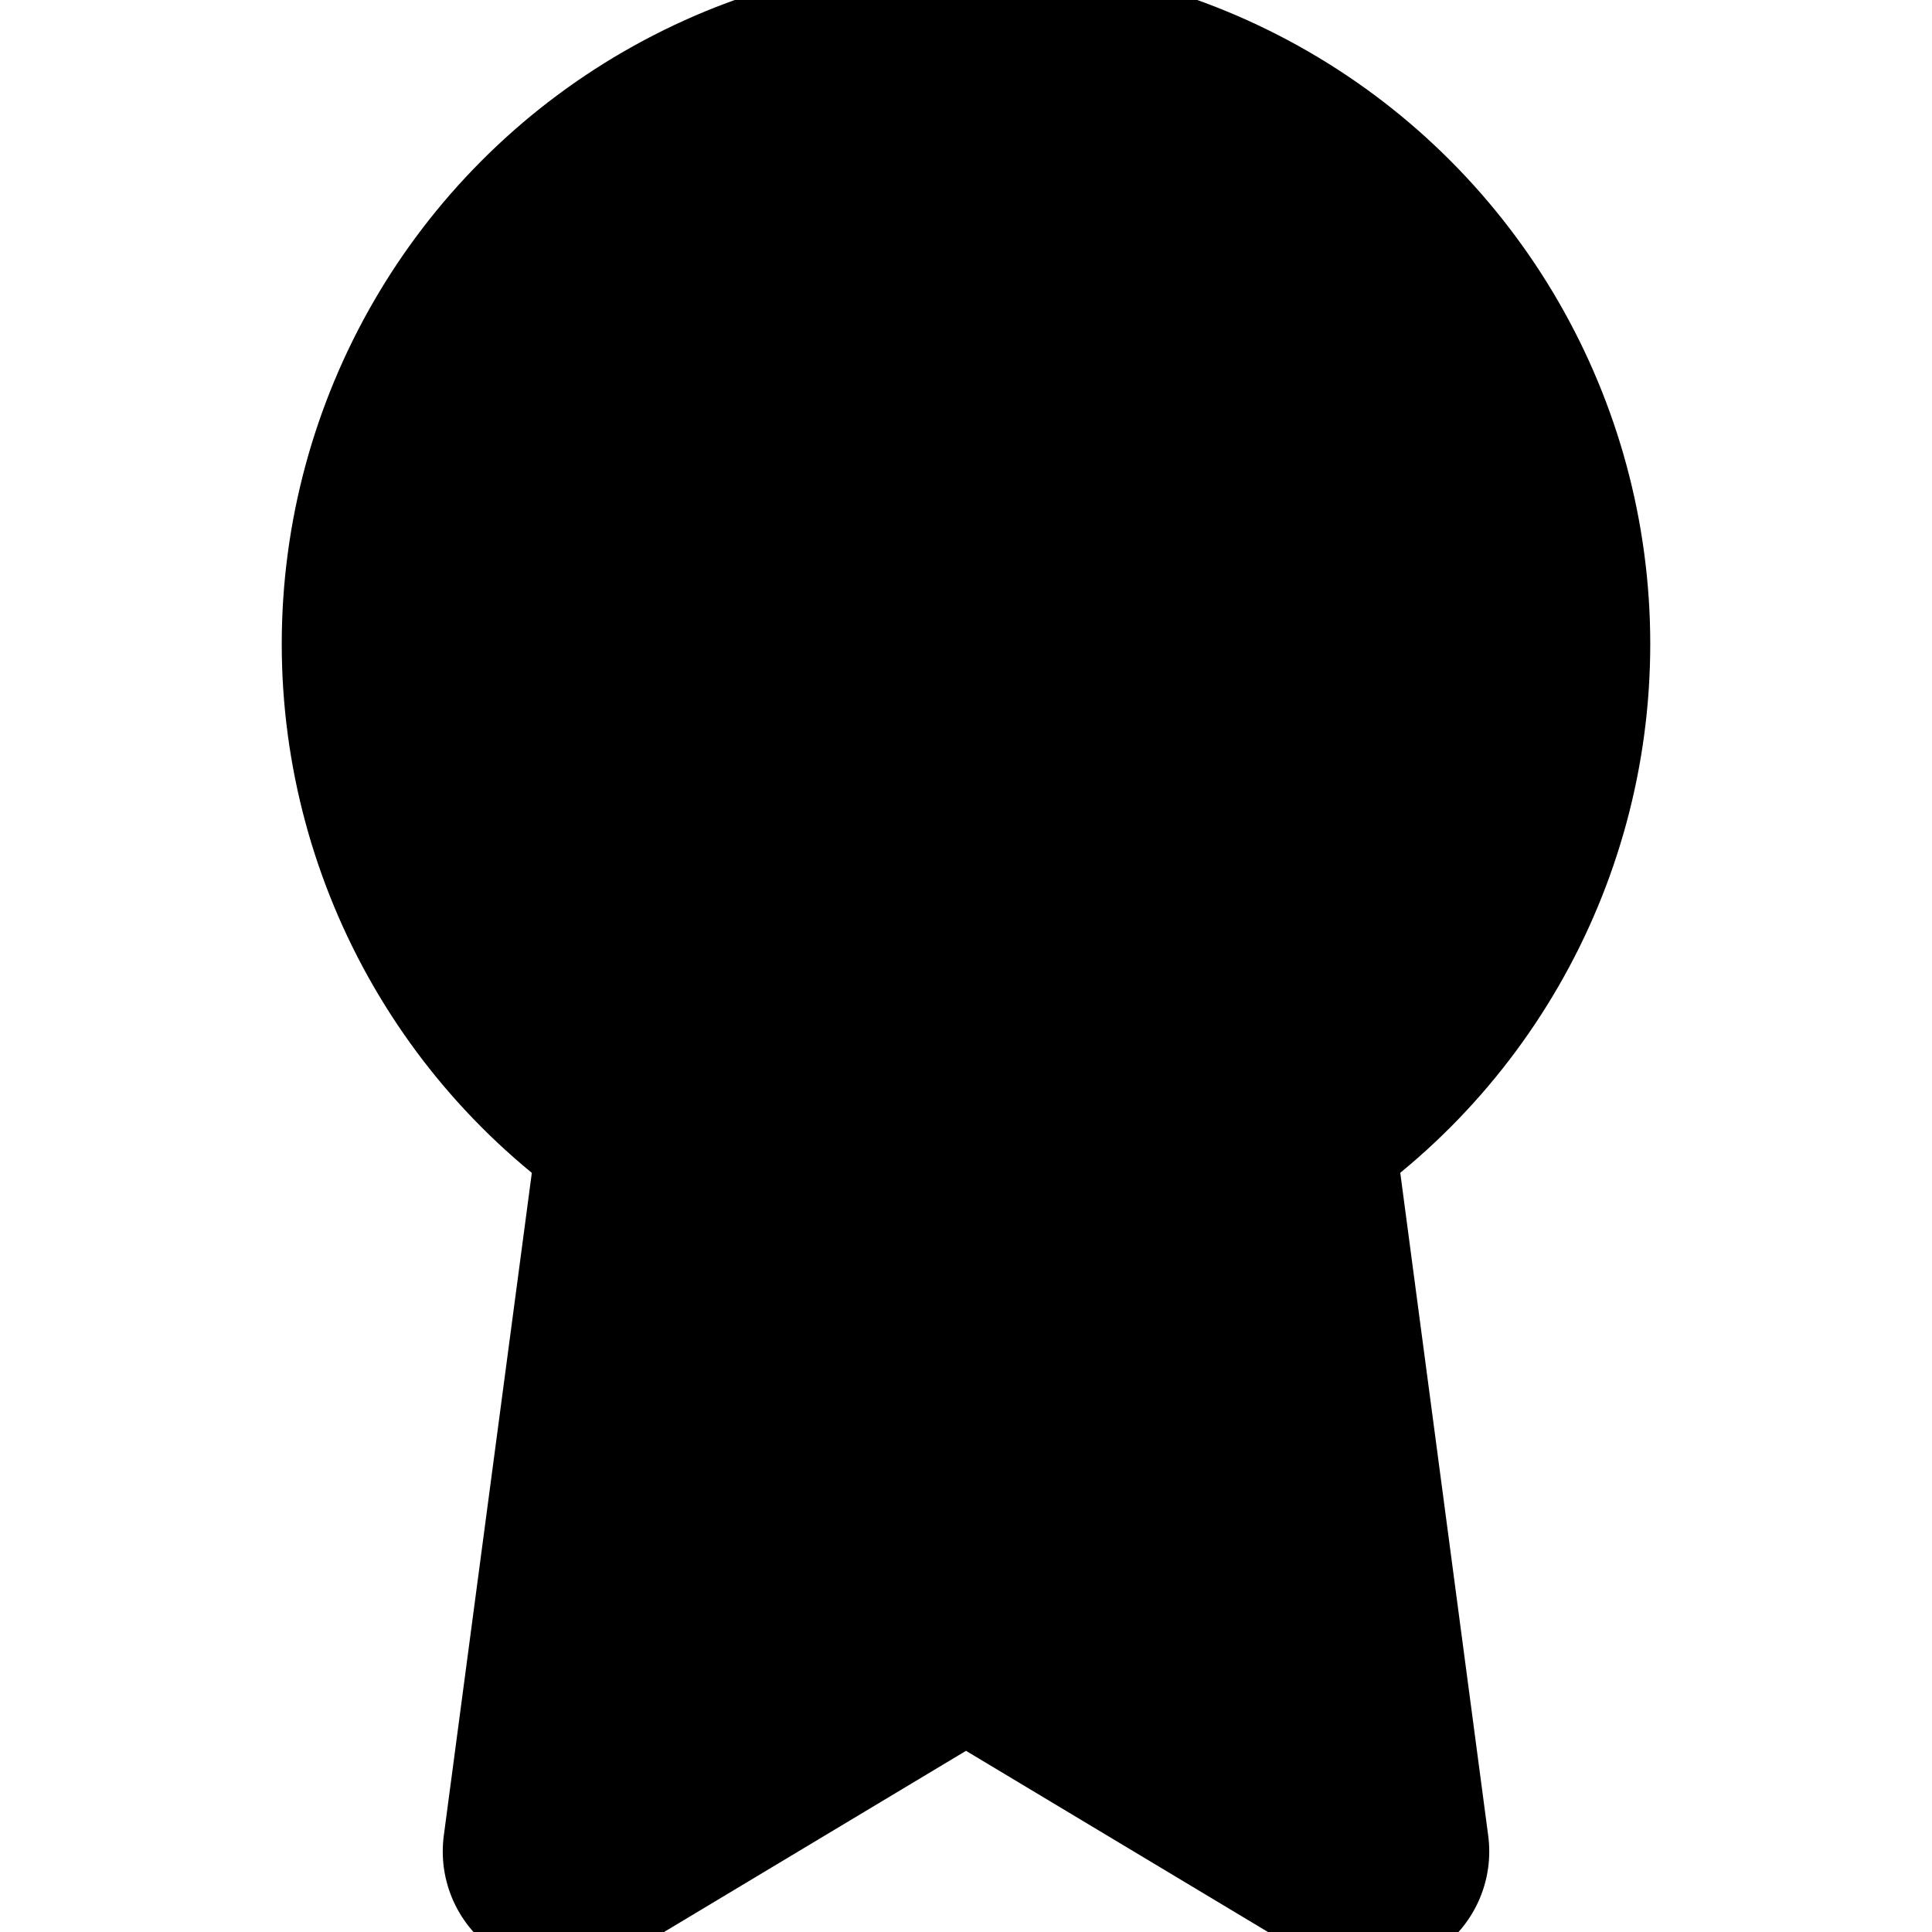 <svg xmlns="http://www.w3.org/2000/svg" width="1em" height="1em">
    <g id="tuiIconAward" xmlns="http://www.w3.org/2000/svg">
        <svg
      x="50%"
      y="50%"
      width="1em"
      height="1em"
      overflow="visible"
      viewBox="0 0 16 16"
    >
            <svg x="-8" y="-8">
                <svg
          xmlns="http://www.w3.org/2000/svg"
          width="16"
          height="16"
          viewBox="0 0 24 24"
          stroke="currentColor"
          stroke-width="3"
          stroke-linecap="round"
          stroke-linejoin="round"
        >
                    <circle cx="12" cy="8" r="7" />
                    <polyline
            points="8.21 13.89 7 23 12 20 17 23 15.79 13.88"
          />
                </svg>
            </svg>
        </svg>
    </g>
</svg>
